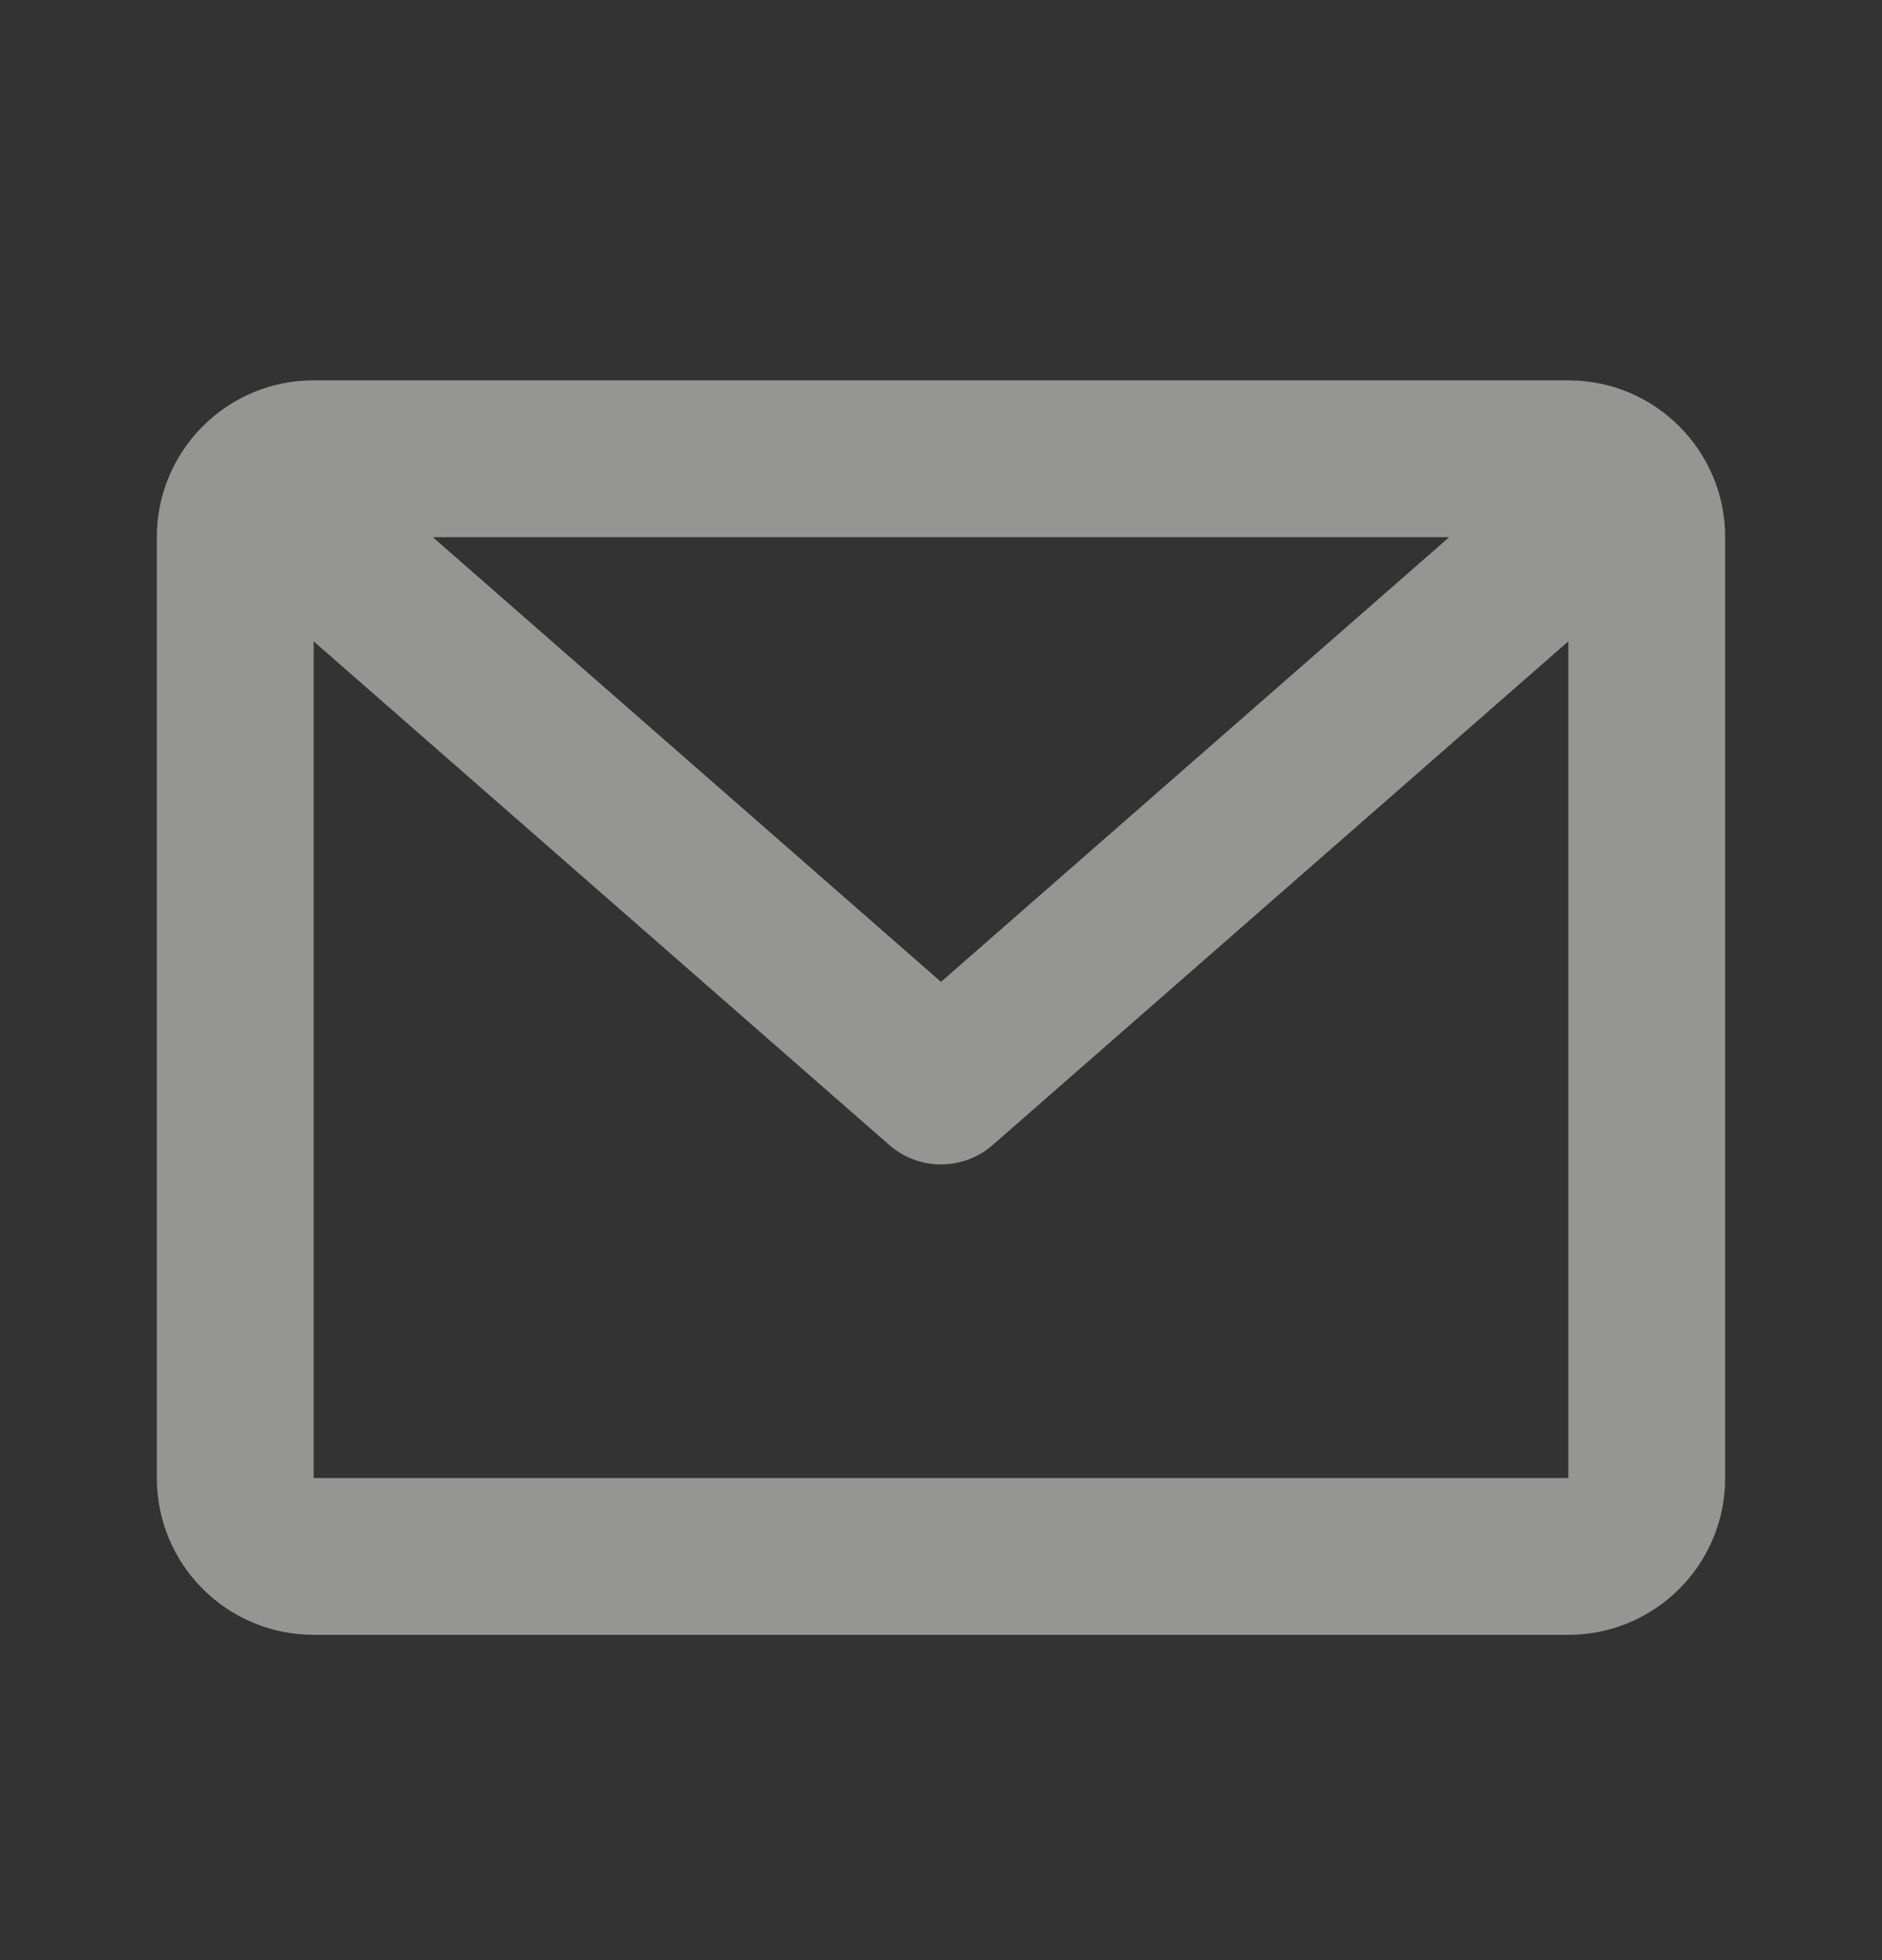 <svg width="24" height="25" viewBox="0 0 24 25" fill="none" xmlns="http://www.w3.org/2000/svg">
<rect x="0" y="0" width="24" height="25" fill="#333333" stroke="none"/>
<path d="M2 6.851C2 5.747 2.895 4.851 4 4.851H20C21.105 4.851 22 5.747 22 6.851V18.851C22 19.956 21.105 20.851 20 20.851H4C2.895 20.851 2 19.956 2 18.851V6.851ZM5.519 6.851L12 12.523L18.481 6.851H5.519ZM20 8.18L12.659 14.604C12.281 14.934 11.719 14.934 11.341 14.604L4 8.18V18.851H20V8.18Z" fill="#F8F9F5" fill-opacity="0.5"/>
</svg>
